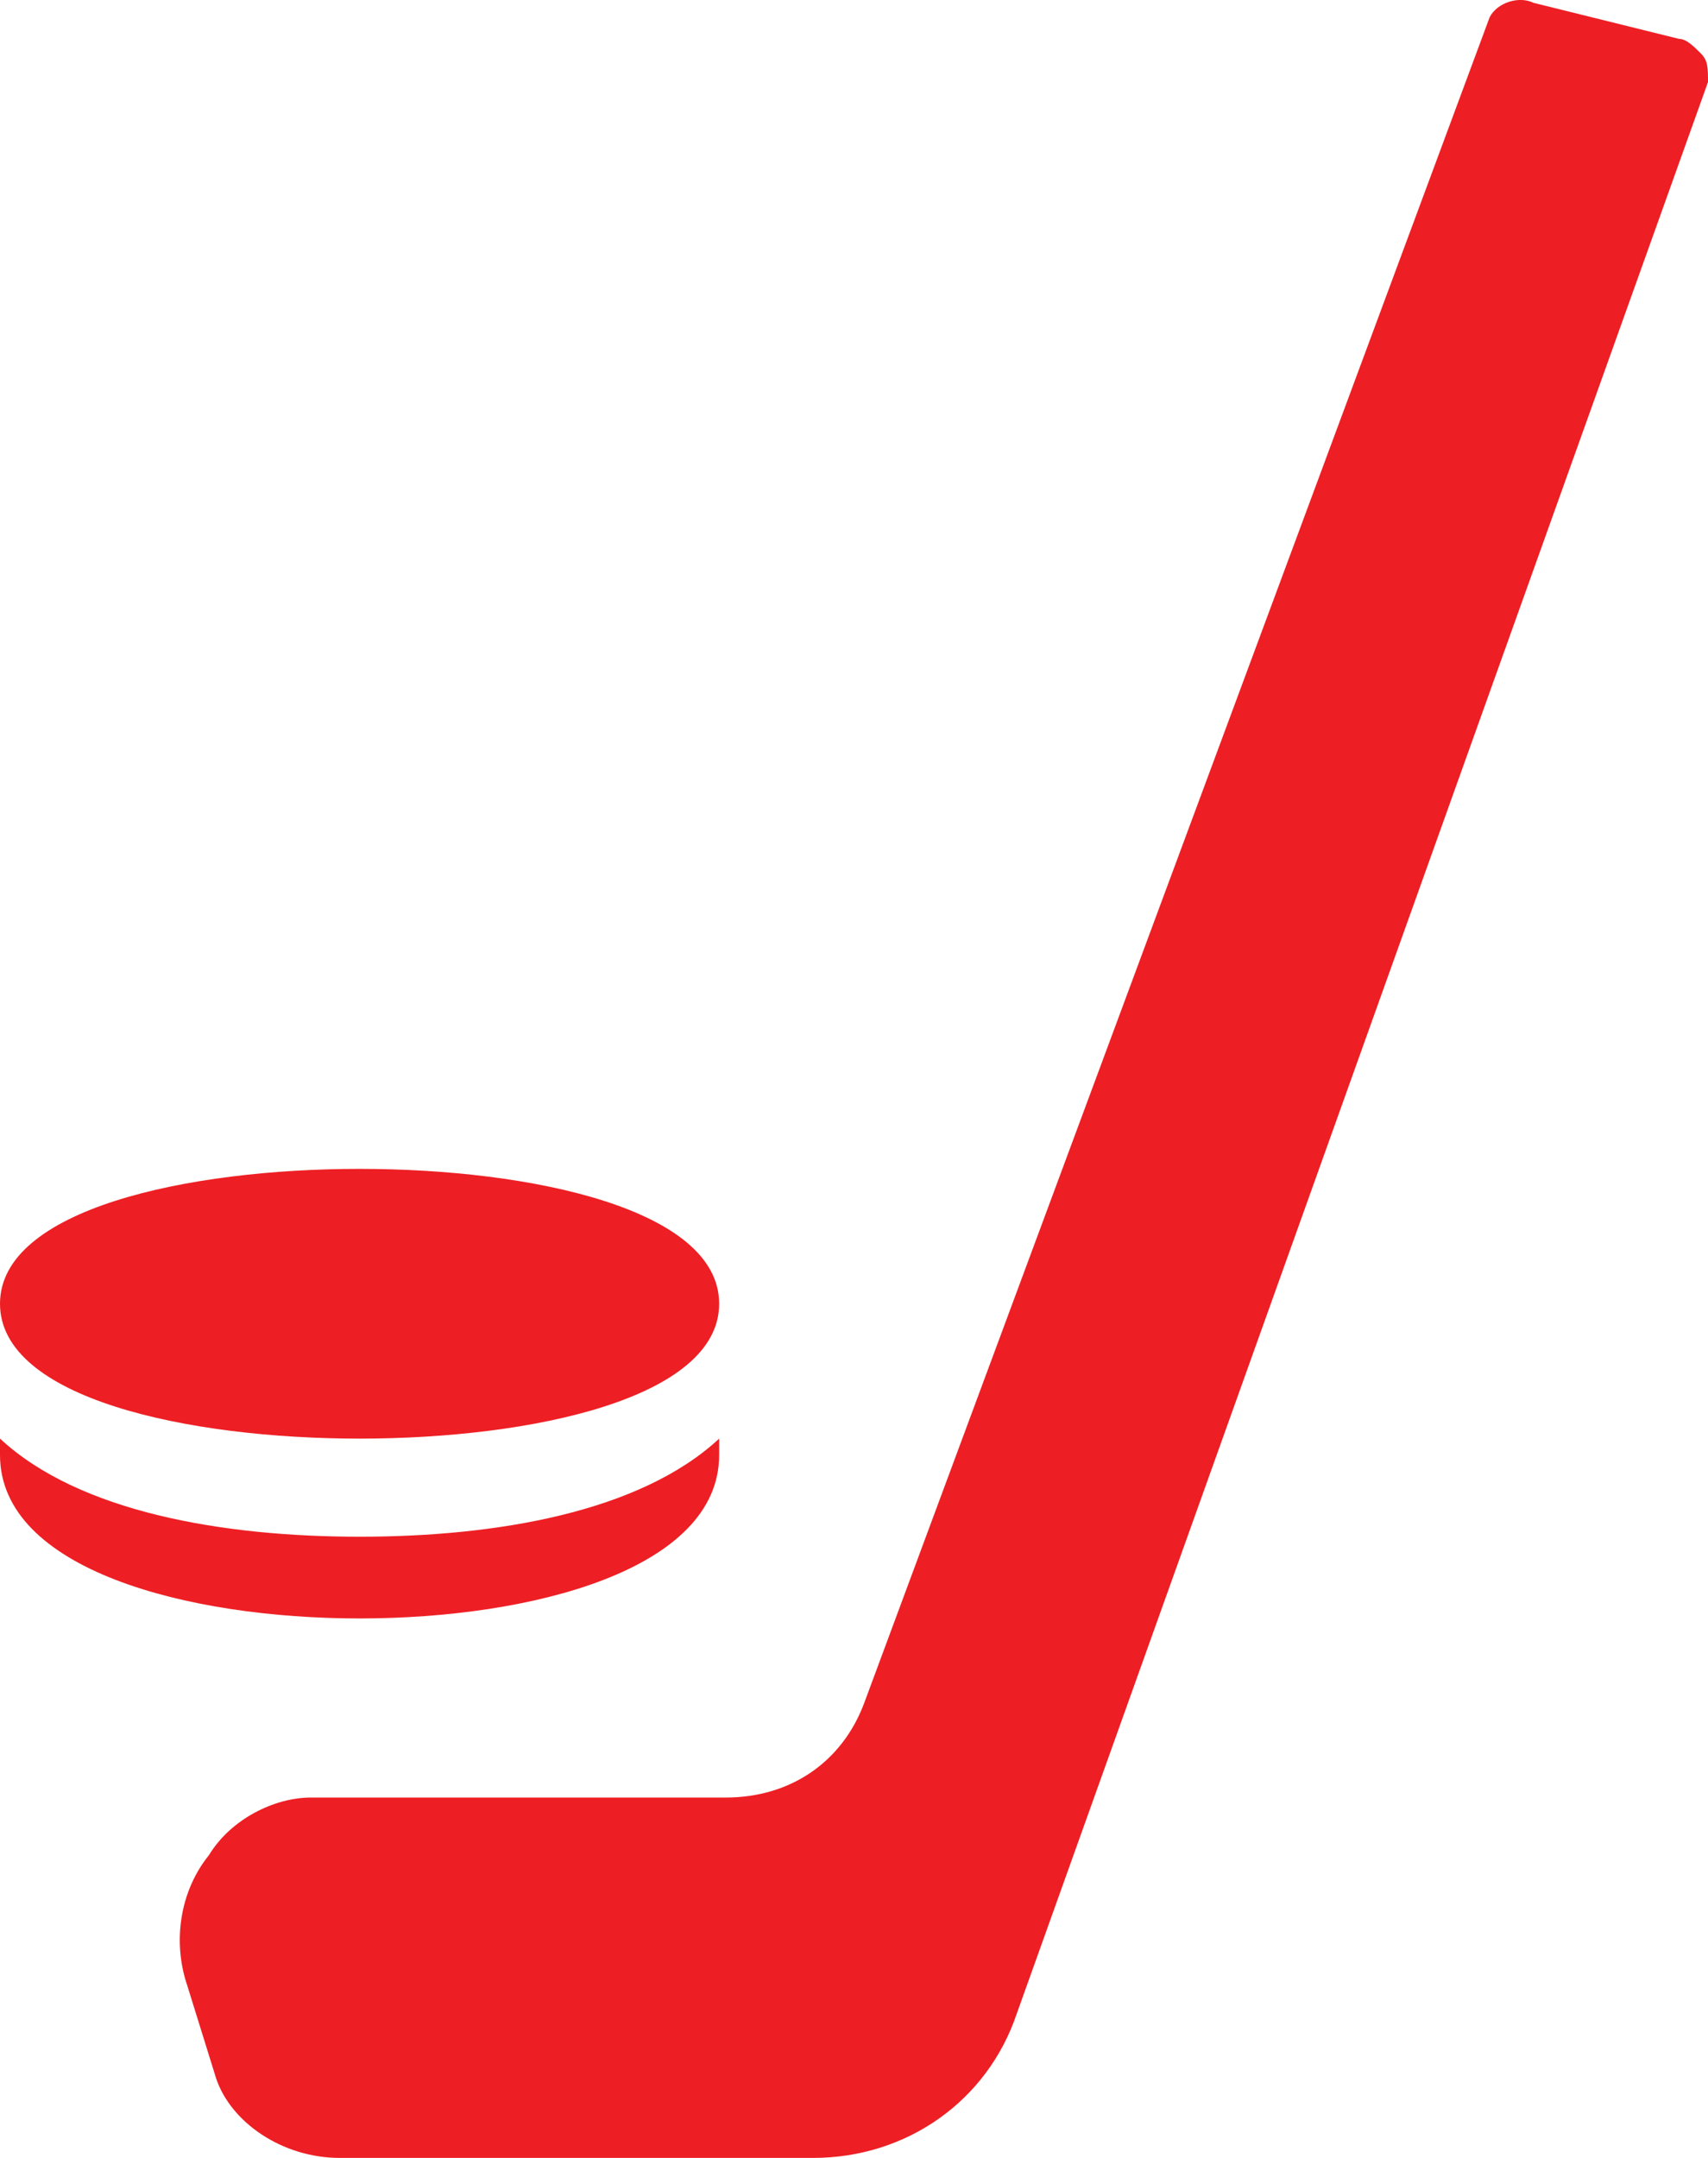<?xml version="1.0" encoding="UTF-8"?>
<svg width="19px" height="24px" viewBox="0 0 19 24" version="1.1" xmlns="http://www.w3.org/2000/svg" xmlns:xlink="http://www.w3.org/1999/xlink">
    <title>hockey.9@1x</title>
    <g id="1.-Design" stroke="none" stroke-width="1" fill="none" fill-rule="evenodd">
        <g id="Reportáž" transform="translate(-777, -985)" fill="#ED1F24" fill-rule="nonzero">
            <g id="góly" transform="translate(528, 985)">
                <g id="hockey.9" transform="translate(249, 0)">
                    <path d="M18.919,0.593 C18.838,0.512 18.757,0.432 18.676,0.432 L17.057,0.031 C16.895,-0.049 16.652,0.031 16.571,0.192 L9.61,18.95 C9.367,19.591 8.8,19.992 8.071,19.992 L3.457,19.992 C3.052,19.992 2.567,20.232 2.324,20.633 C2,21.034 1.919,21.595 2.081,22.076 L2.405,23.118 C2.567,23.599 3.133,24 3.781,24 L9.043,24 C10.095,24 10.986,23.359 11.31,22.397 L19,0.913 C19,0.753 19,0.673 18.919,0.593 Z" id="Path"></path>
                    <path d="M4,16 C5.92,16 8,15.55 8,14.5 C8,13.45 5.92,13 4,13 C2.08,13 6.06181771e-13,13.45 6.06181771e-13,14.5 C6.06181771e-13,15.55 2.08,16 4,16 Z" id="Path"></path>
                    <path d="M8,16.182 L8,16 C7.12,16.818 5.52,17.091 4,17.091 C2.48,17.091 0.88,16.818 6.06181771e-13,16 L6.06181771e-13,16.182 C6.06181771e-13,17.455 2.08,18 4,18 C5.92,18 8,17.455 8,16.182 Z" id="Path"></path>
                </g>
            </g>
        </g>
    </g>
</svg>